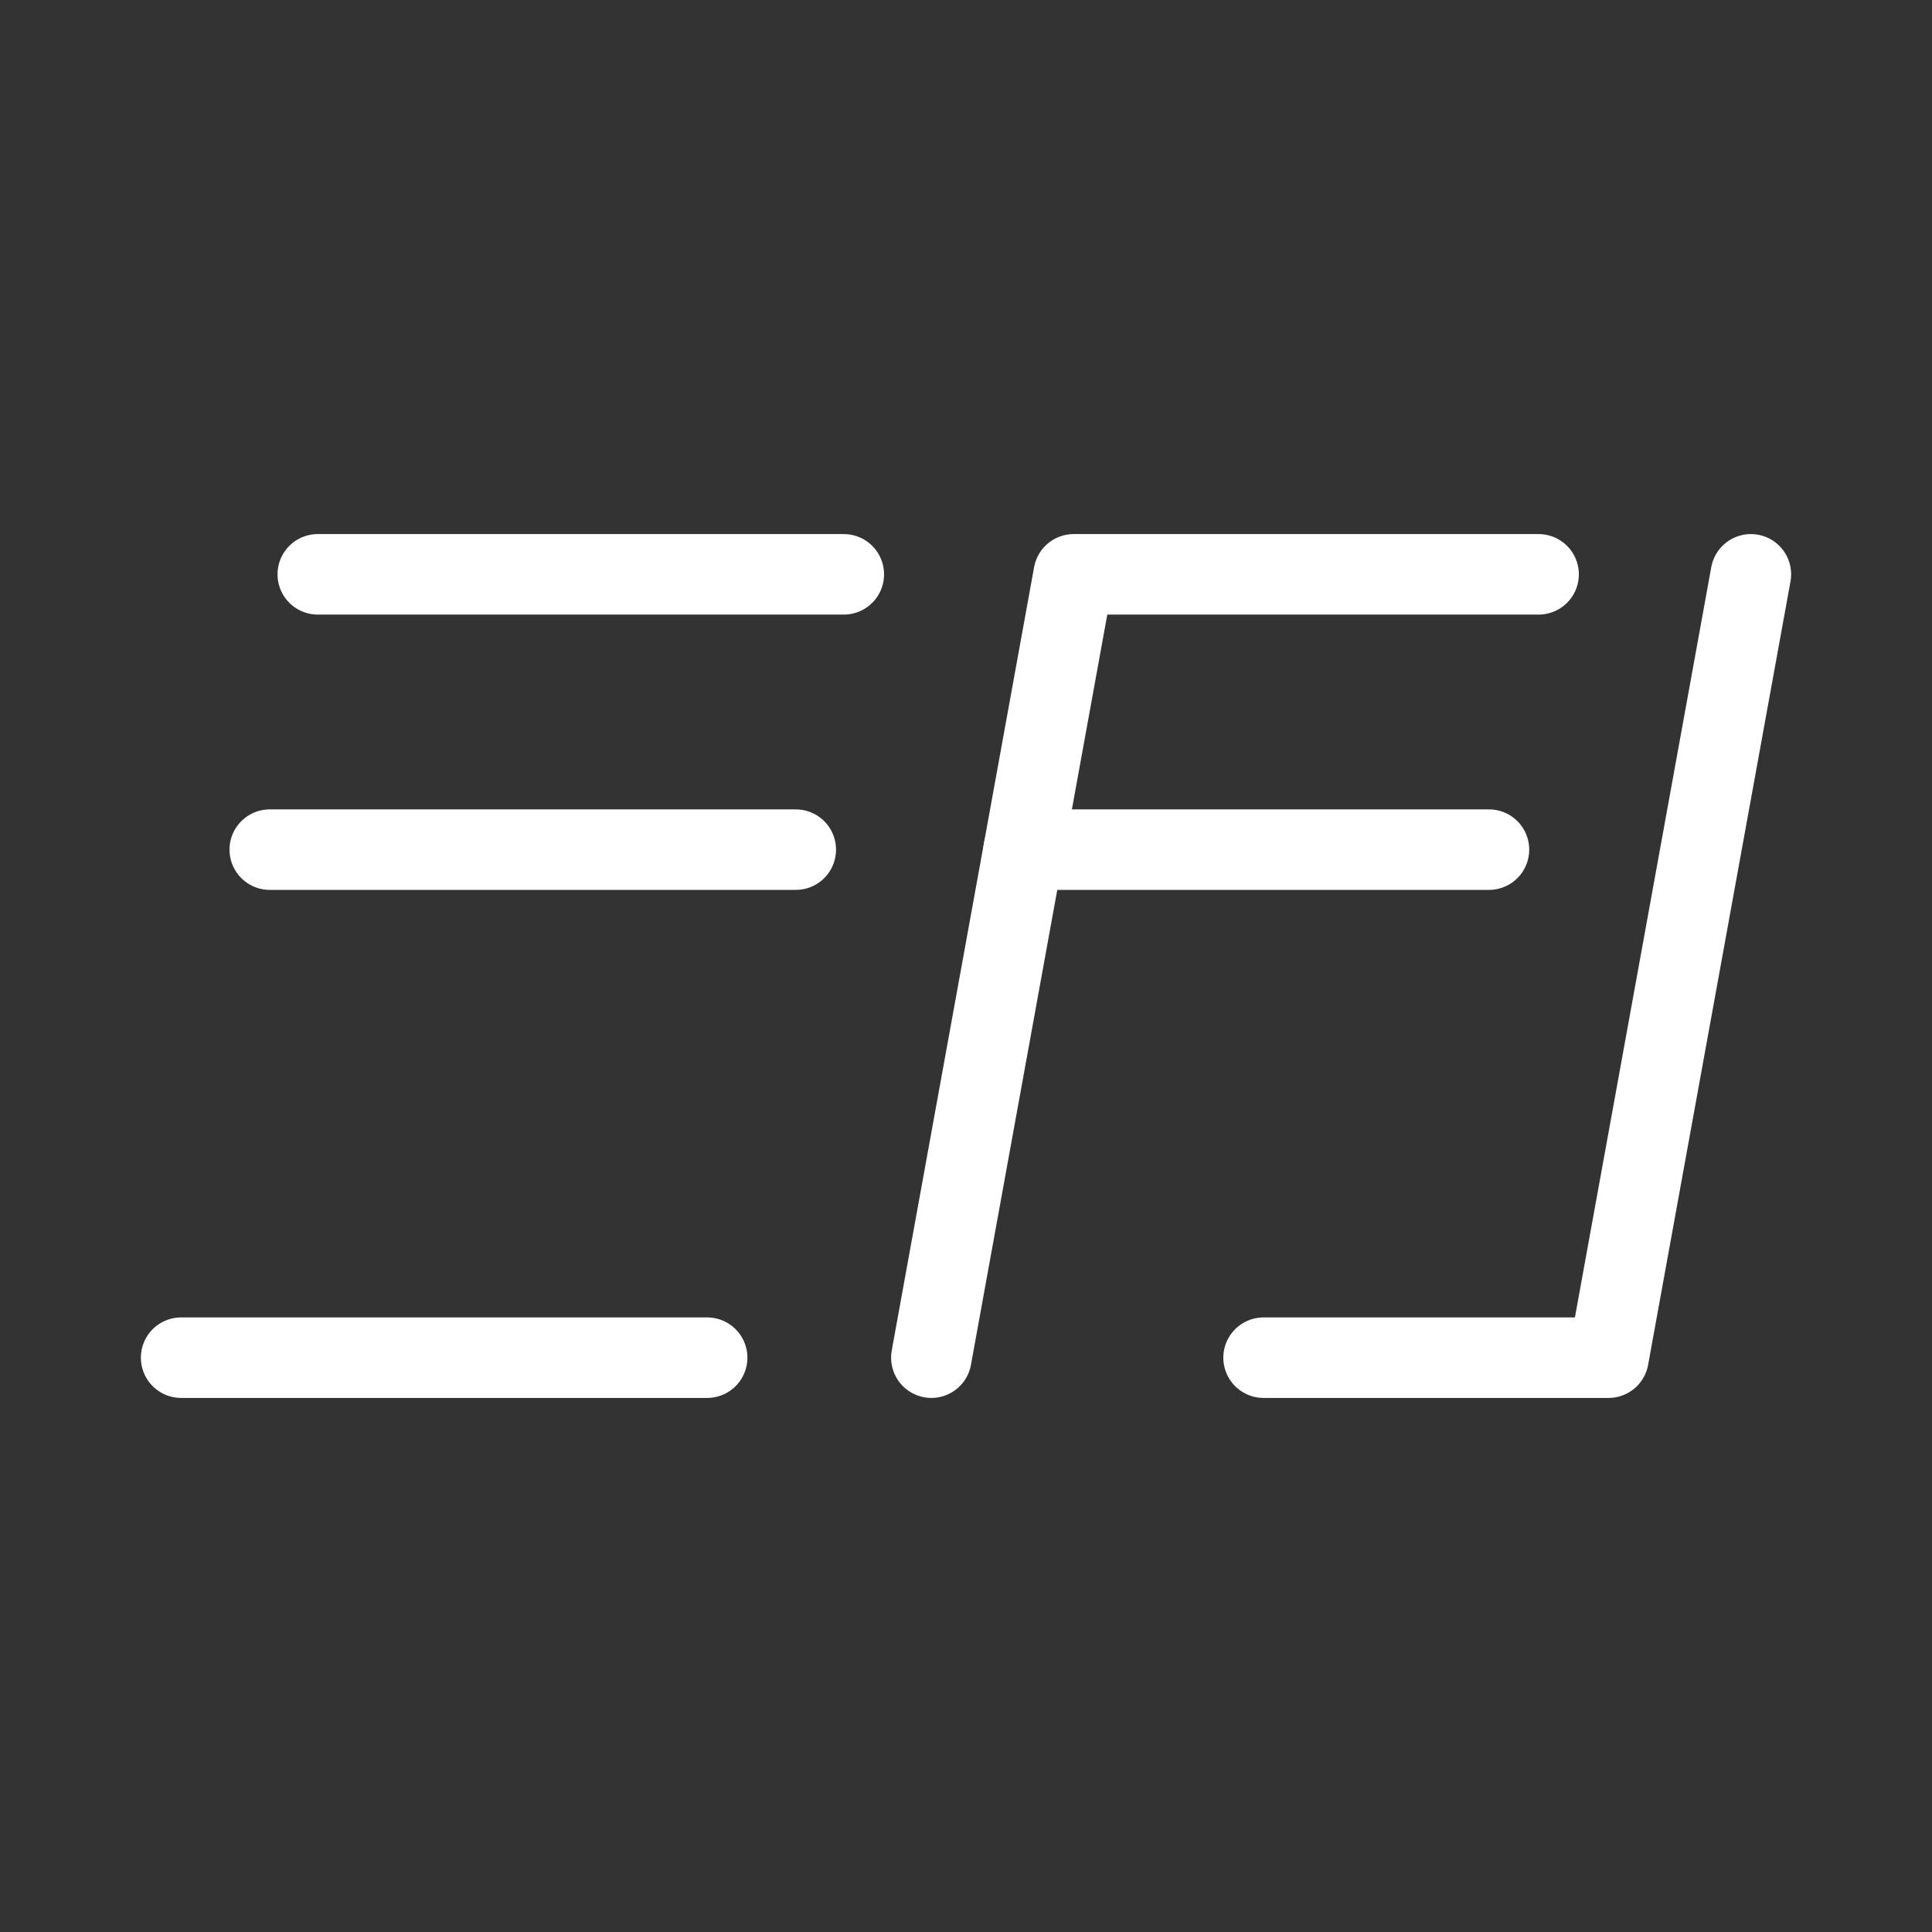 <?xml version="1.0" encoding="UTF-8"?><svg id="b" xmlns="http://www.w3.org/2000/svg" viewBox="0 0 48 48"><rect x="0" y="0" width="48" height="48" fill="#333333" stroke="none"/><defs><style>.c{stroke-width:2px;fill:none;stroke:#fff;stroke-linecap:round;stroke-linejoin:round;}</style></defs><line class="c" x1="7.895" y1="14.269" x2="20.964" y2="14.269"/><line class="c" x1="6.702" y1="21.109" x2="19.771" y2="21.109"/><line class="c" x1="4.5" y1="33.731" x2="17.569" y2="33.731"/><polyline class="c" points="43.5 14.269 39.963 33.731 31.393 33.731"/><polyline class="c" points="23.139 33.731 26.676 14.269 38.226 14.269"/><line class="c" x1="25.433" y1="21.109" x2="36.993" y2="21.109"/></svg>